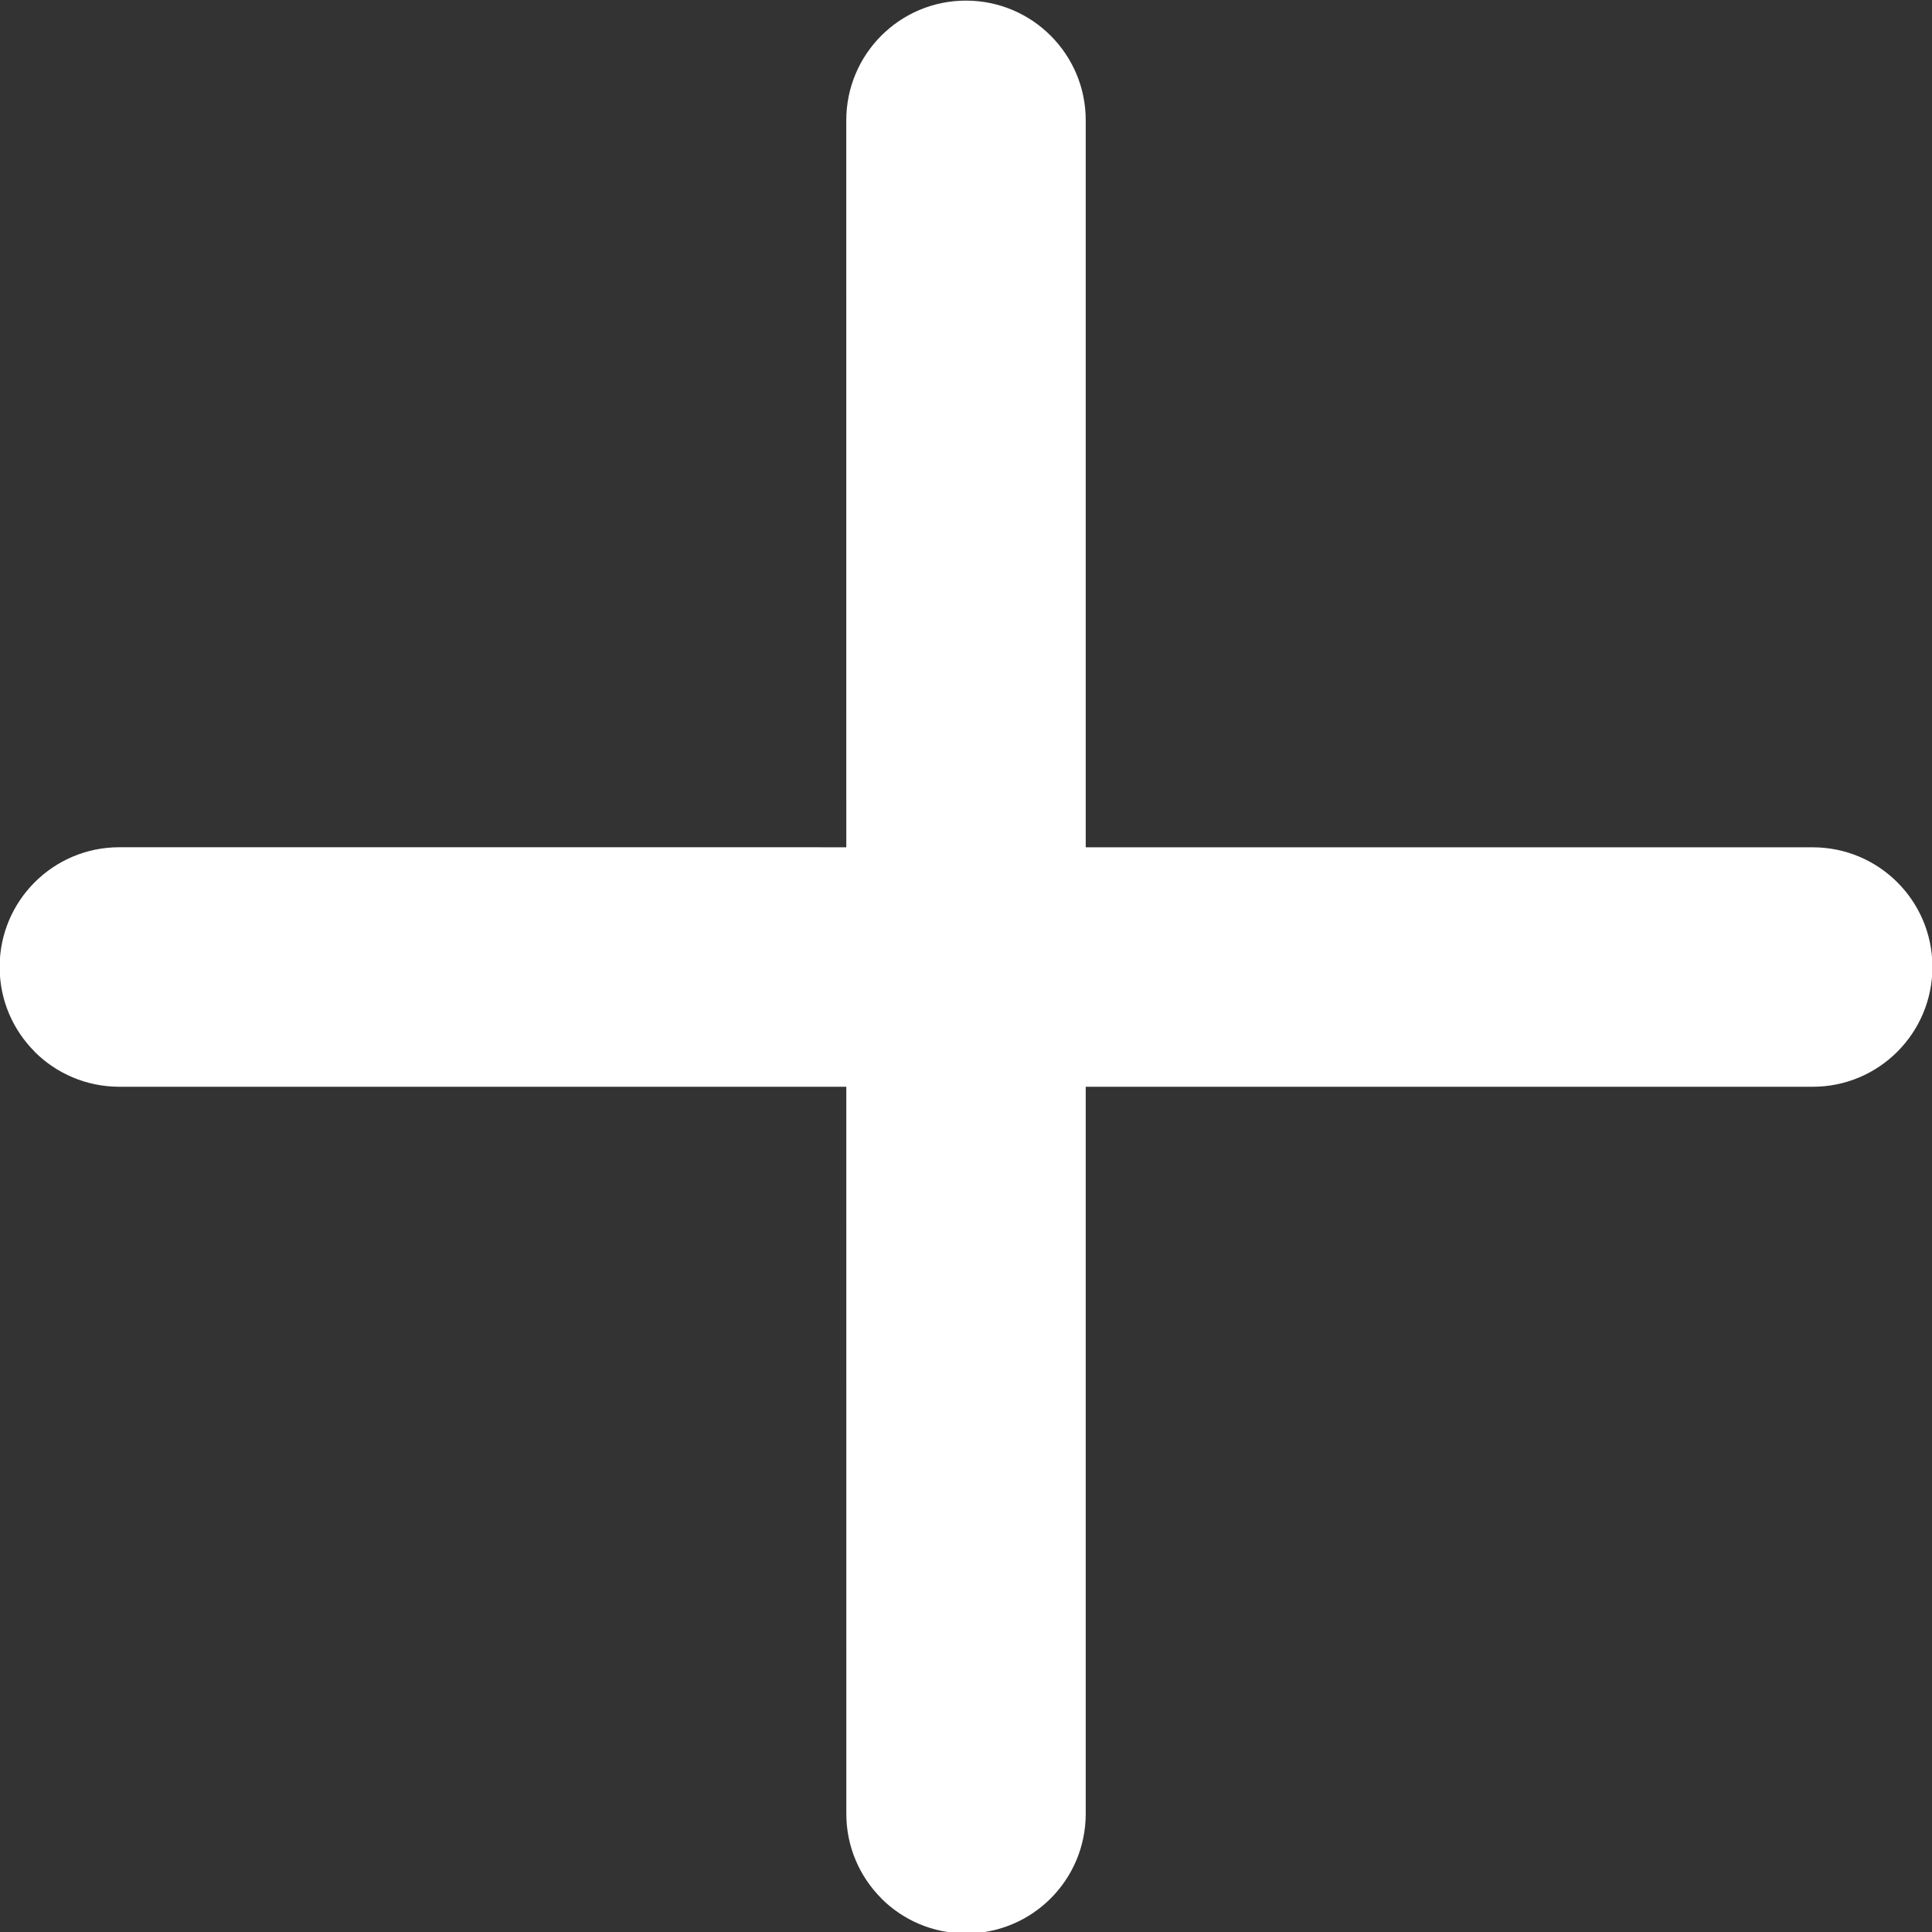 <?xml version="1.0" encoding="UTF-8" standalone="no"?>
<svg
   xmlns:dc="http://purl.org/dc/elements/1.1/"
   xmlns:cc="http://creativecommons.org/ns#"
   xmlns:rdf="http://www.w3.org/1999/02/22-rdf-syntax-ns#"
   xmlns:svg="http://www.w3.org/2000/svg"
   xmlns="http://www.w3.org/2000/svg"
   xmlns:sodipodi="http://sodipodi.sourceforge.net/DTD/sodipodi-0.dtd"
   xmlns:inkscape="http://www.inkscape.org/namespaces/inkscape"
   height="28.494pt"
   viewBox="0 0 28.494 28.494"
   width="28.494pt"
   version="1.1"
   id="svg8"
   sodipodi:docname="xButton (copy).svg"
   inkscape:version="1.0.1 (0767f8302a, 2020-10-17)">
  <rect x="0" y="0" width="28.494" height="28.494" fill="#333333" stroke="none"/>
  <defs
     id="defs12" />
  <sodipodi:namedview
     pagecolor="#ffffff"
     bordercolor="#666666"
     borderopacity="1"
     objecttolerance="10"
     gridtolerance="10"
     guidetolerance="10"
     inkscape:pageopacity="0"
     inkscape:pageshadow="2"
     inkscape:window-width="1920"
     inkscape:window-height="1015"
     id="namedview10"
     showgrid="false"
     inkscape:zoom="5.0917969"
     inkscape:cx="16.817966"
     inkscape:cy="38.849956"
     inkscape:window-x="0"
     inkscape:window-y="28"
     inkscape:window-maximized="1"
     inkscape:current-layer="svg8"
     inkscape:document-rotation="0" />
  <g
     id="g838"
     transform="matrix(0.858,0.858,-0.858,0.858,14.247,-20.703)"
     style="fill:#ffffff">
    <path
       d="m 27.653,29.108 c -0.372,0 -0.745,-0.142 -1.029,-0.427 L 12.07,14.128 c -0.569,-0.569 -0.569,-1.49 0,-2.058 0.568,-0.568 1.49,-0.569 2.058,0 l 14.554,14.554 c 0.569,0.569 0.569,1.49 0,2.058 -0.284,0.284 -0.656,0.427 -1.029,0.427 z m 0,0"
       id="path4"
       style="fill:#ffffff;fill-opacity:1;stroke-width:0.08" />
    <path
       d="m 13.099,29.108 c -0.372,0 -0.745,-0.142 -1.029,-0.427 -0.569,-0.568 -0.569,-1.49 0,-2.058 L 26.624,12.07 c 0.569,-0.569 1.49,-0.569 2.058,0 0.568,0.568 0.569,1.49 0,2.058 L 14.128,28.682 c -0.284,0.284 -0.657,0.427 -1.029,0.427 z m 0,0"
       id="path6"
       style="fill:#ffffff;fill-opacity:1;stroke-width:0.08" />
  </g>
</svg>
